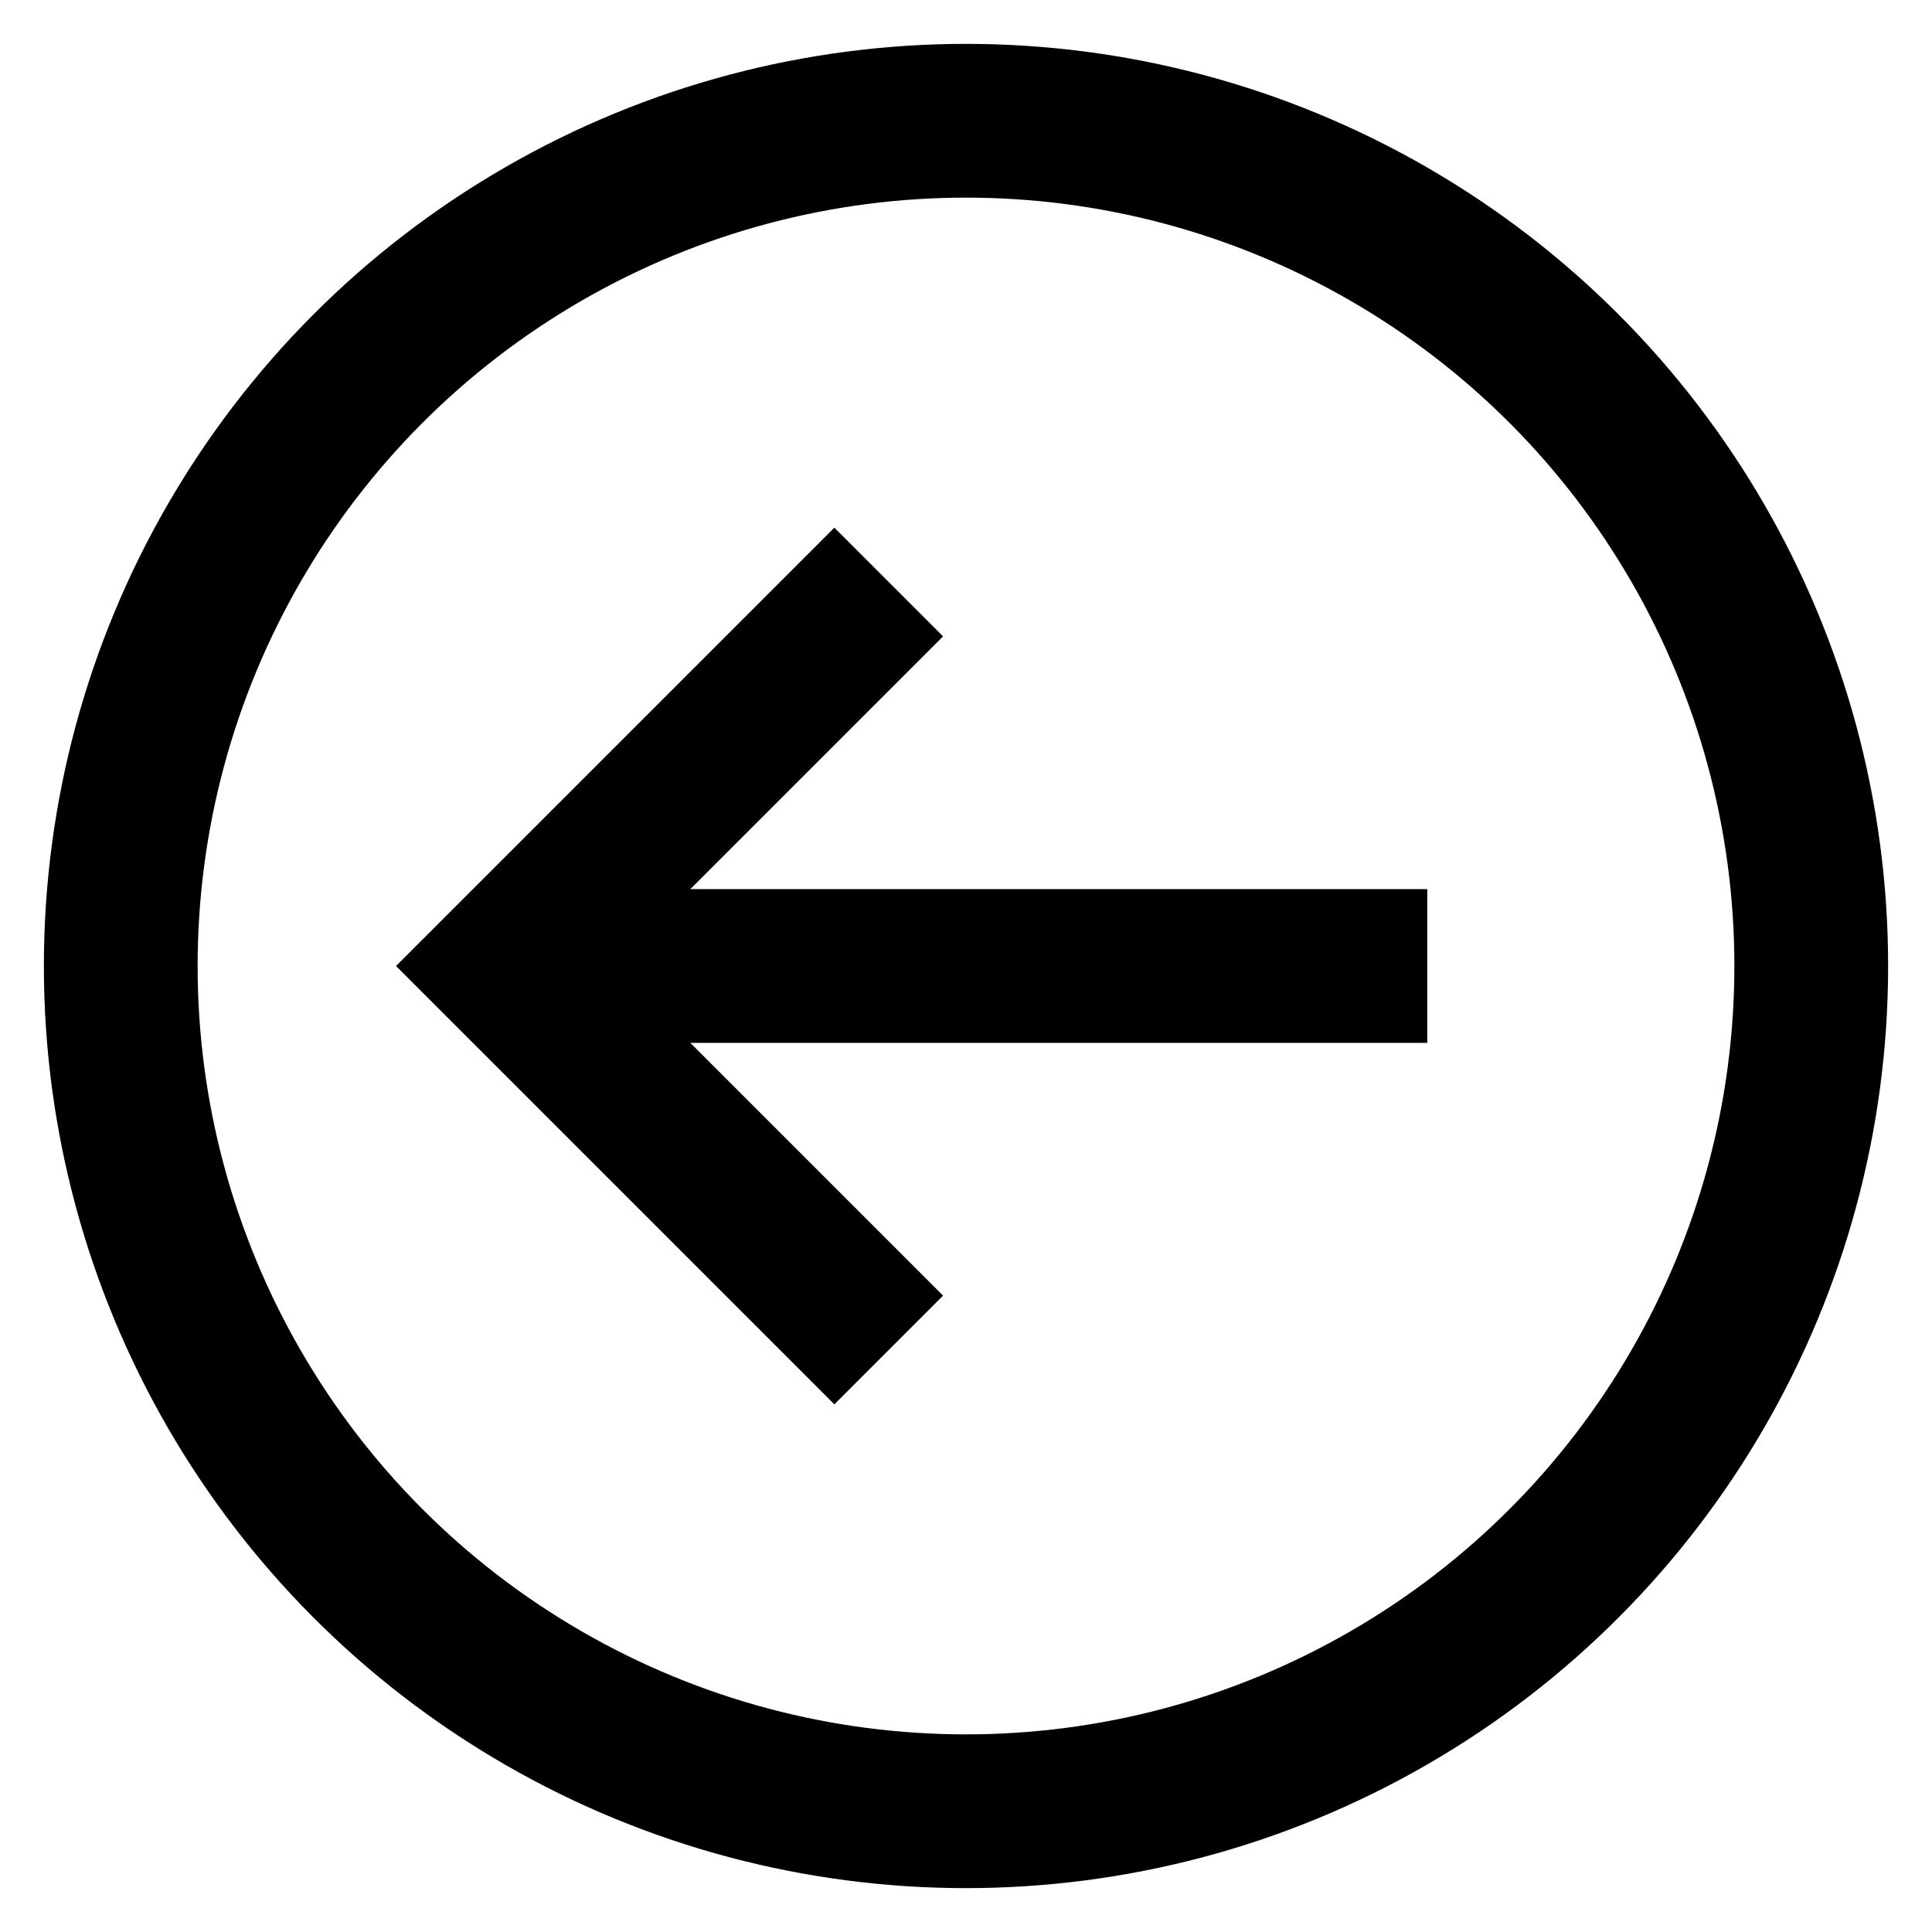 <svg id="Layer_1" data-name="Layer 1" xmlns="http://www.w3.org/2000/svg" viewBox="0 0 24 24"><defs><style>.cls-1{fill:none;stroke:#000;stroke-miterlimit:10;stroke-width:1.91px;}</style></defs><circle class="cls-1" cx="12" cy="12" r="10.5"/><line class="cls-1" x1="17.73" y1="12" x2="6.27" y2="12"/><polyline class="cls-1" points="11.04 16.77 6.27 12 11.04 7.23"/></svg>